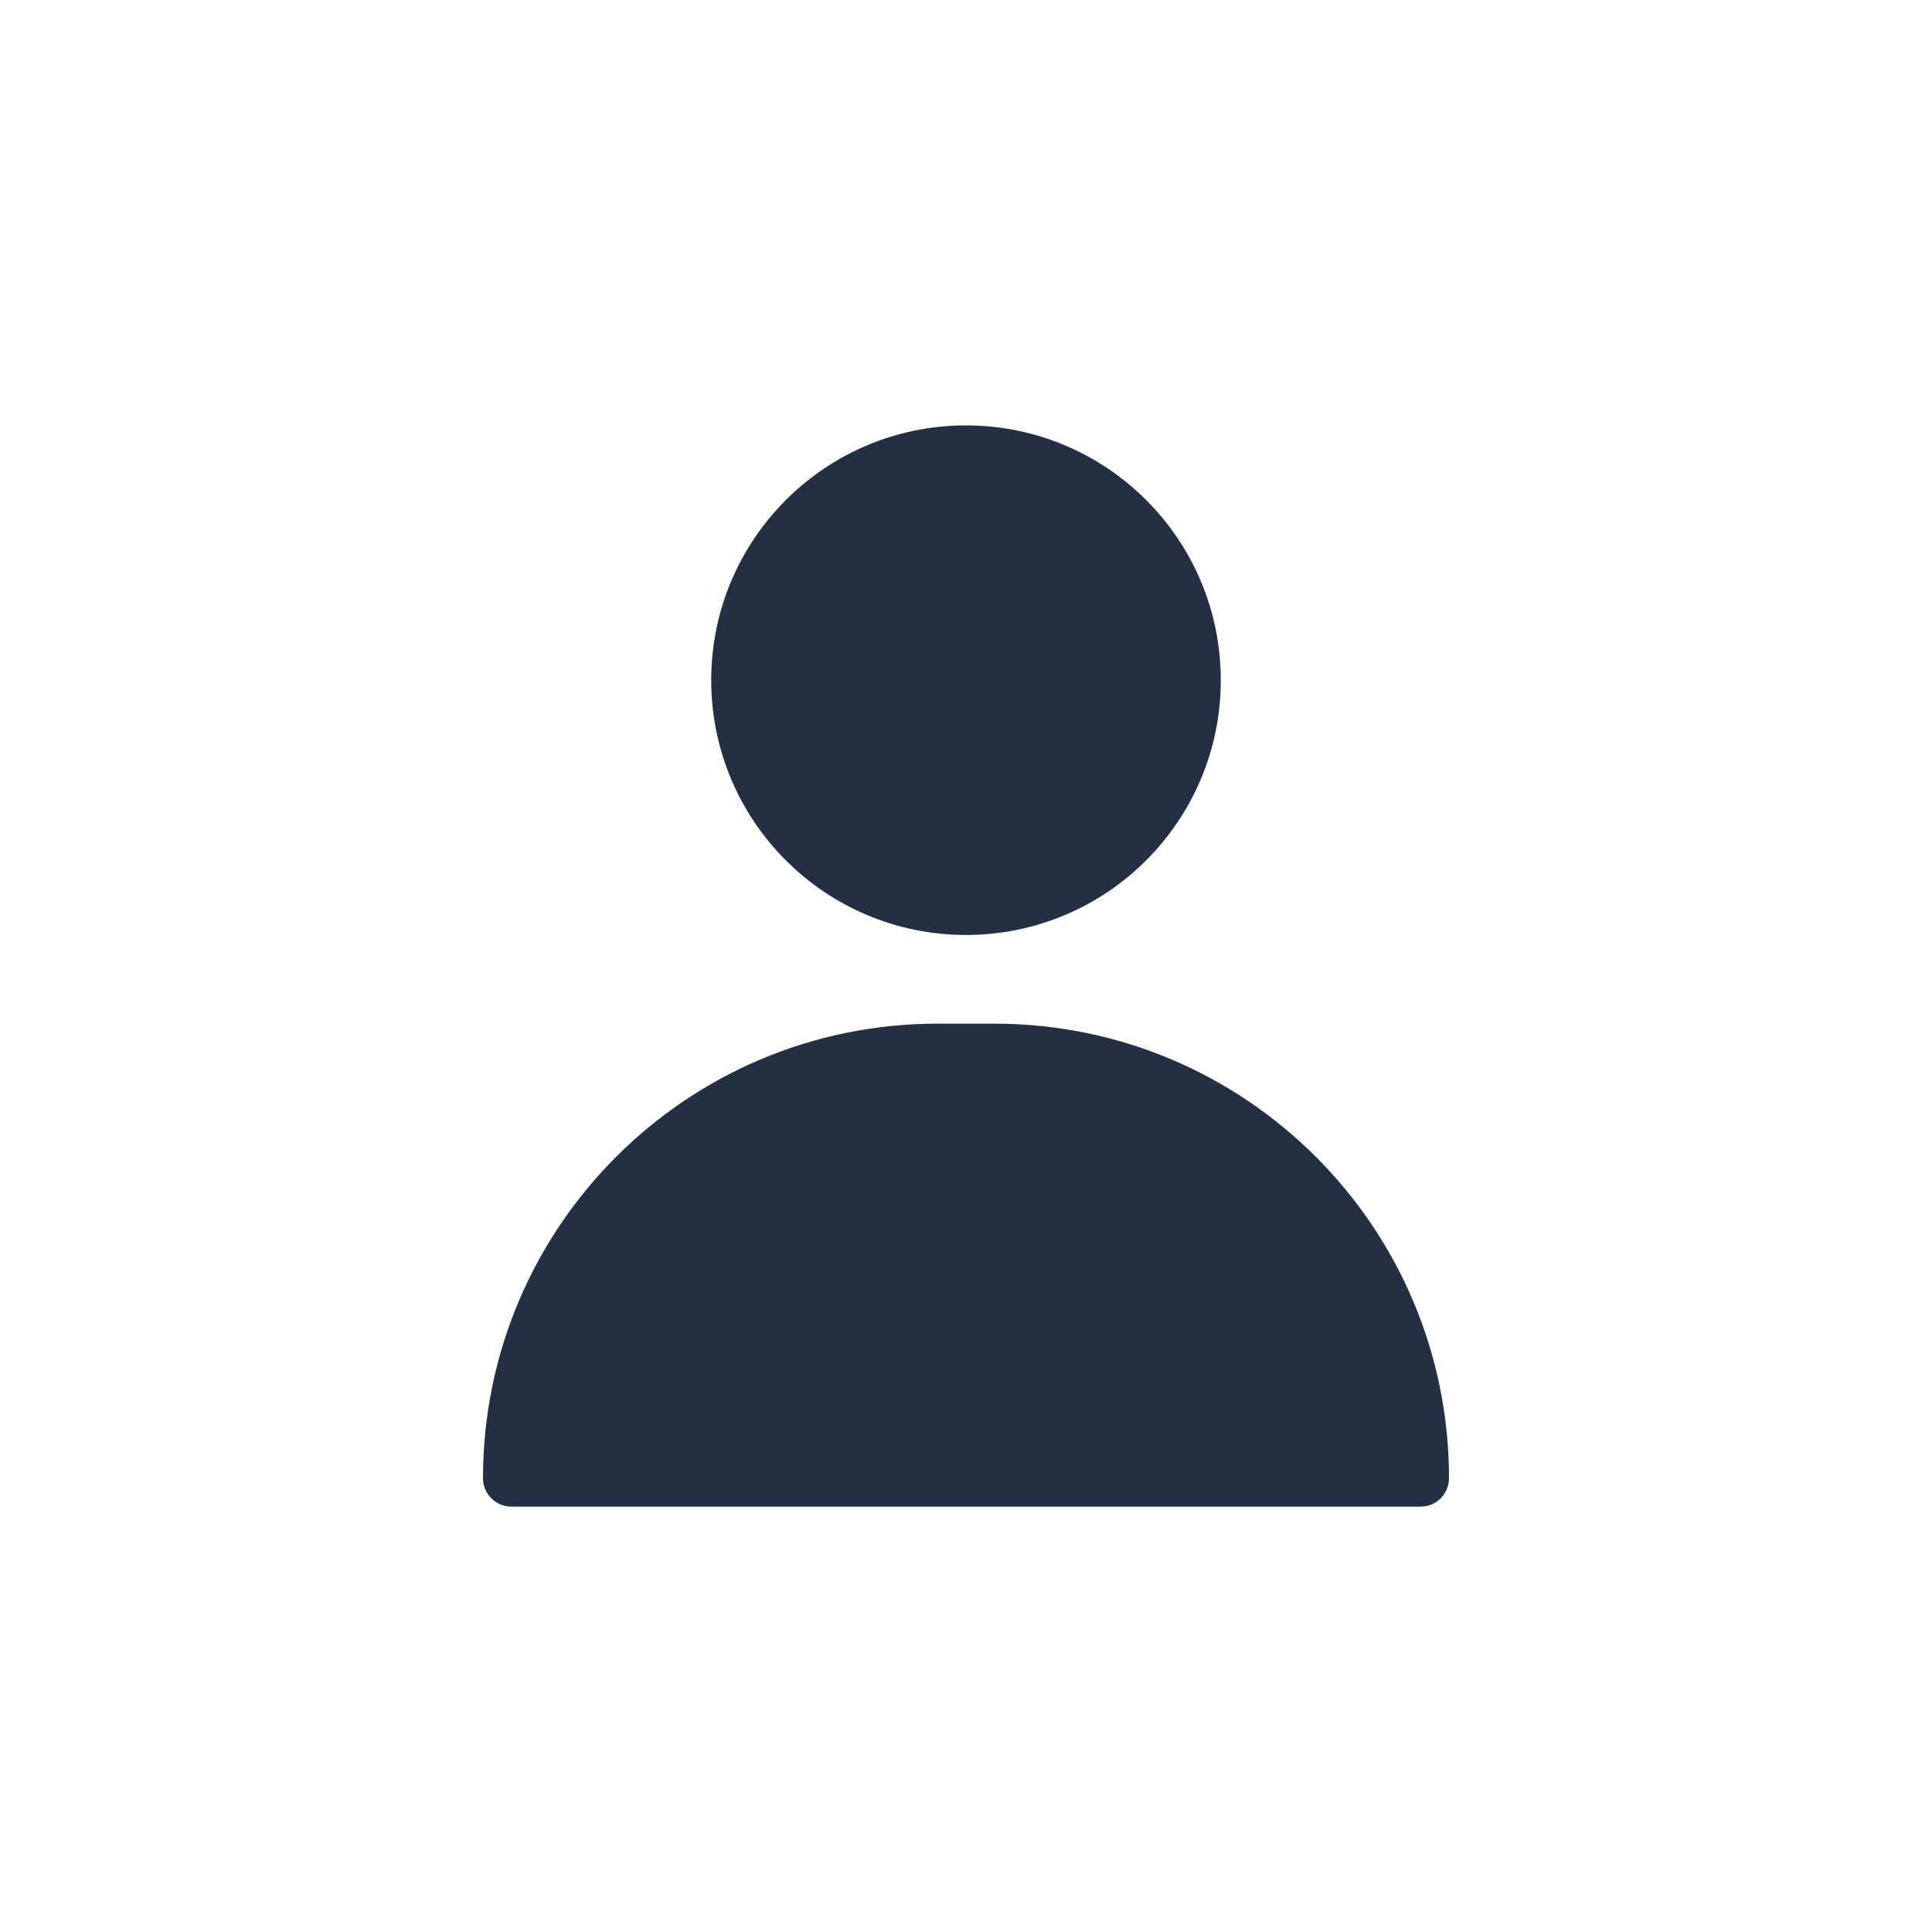 <svg width="32" height="32" viewBox="0 0 32 32" fill="none" xmlns="http://www.w3.org/2000/svg">
<ellipse cx="16" cy="11.266" rx="4.22" ry="4.22" fill="#233043"/>
<path d="M8 24.484C8 20.326 11.371 16.955 15.529 16.955H16.471C20.629 16.955 24 20.326 24 24.484C24 24.744 23.789 24.955 23.529 24.955H8.471C8.211 24.955 8 24.744 8 24.484Z" fill="#233043"/>
</svg>
